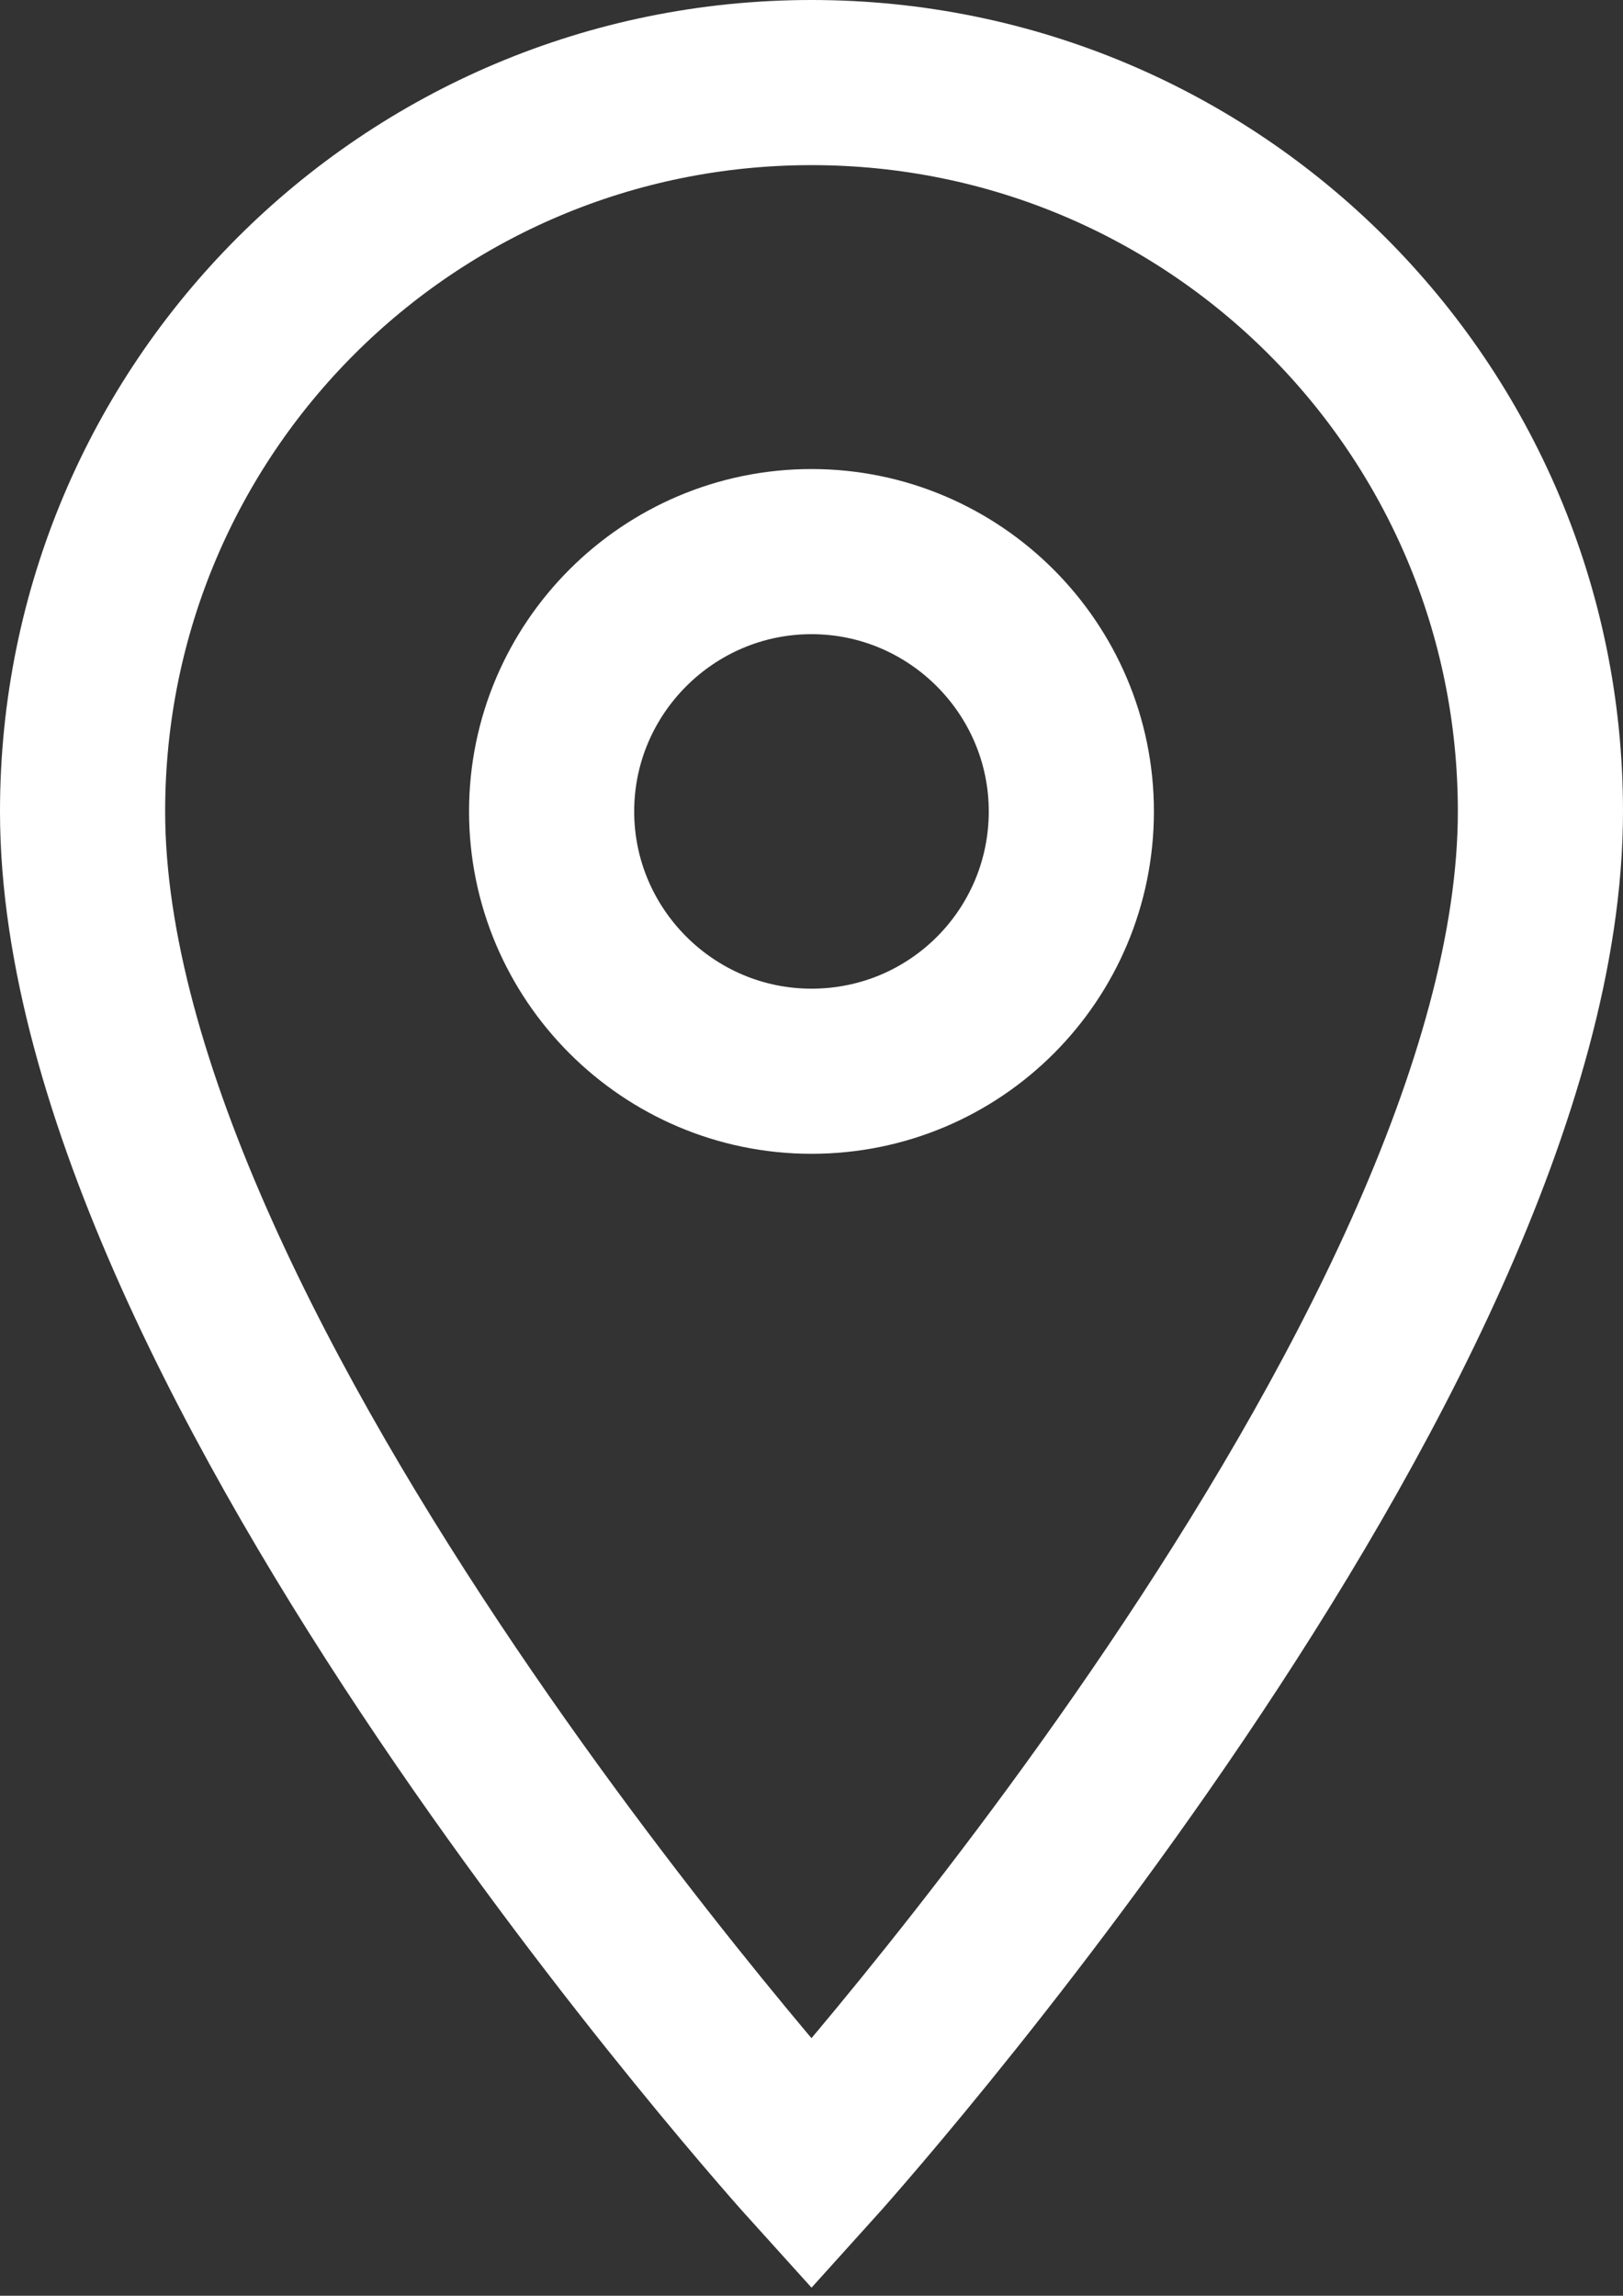<svg width="41" height="58" viewBox="0 0 41 58" fill="none" xmlns="http://www.w3.org/2000/svg">
<rect x="0" y="0" width="41" height="58" fill="#333333" stroke="none"/>
<g clip-path="url(#clip0_3_631)">
<path d="M20.5 2.086C10.32 2.086 2.086 10.32 2.086 20.5C2.086 34.324 20.5 54.685 20.5 54.685C20.5 54.685 38.914 34.297 38.914 20.5C38.914 10.32 30.68 2.086 20.5 2.086Z" stroke="white" stroke-width="4.172" stroke-miterlimit="10"/>
<path d="M20.5 27.064C24.144 27.064 27.064 24.116 27.064 20.5C27.064 16.884 24.116 13.936 20.5 13.936C16.884 13.936 13.935 16.884 13.935 20.5C13.935 24.116 16.884 27.064 20.5 27.064Z" stroke="white" stroke-width="4.172" stroke-miterlimit="10"/>
</g>
<defs>
<clipPath id="clip0_3_631">
<rect width="41" height="57.8" fill="white"/>
</clipPath>
</defs>
</svg>
